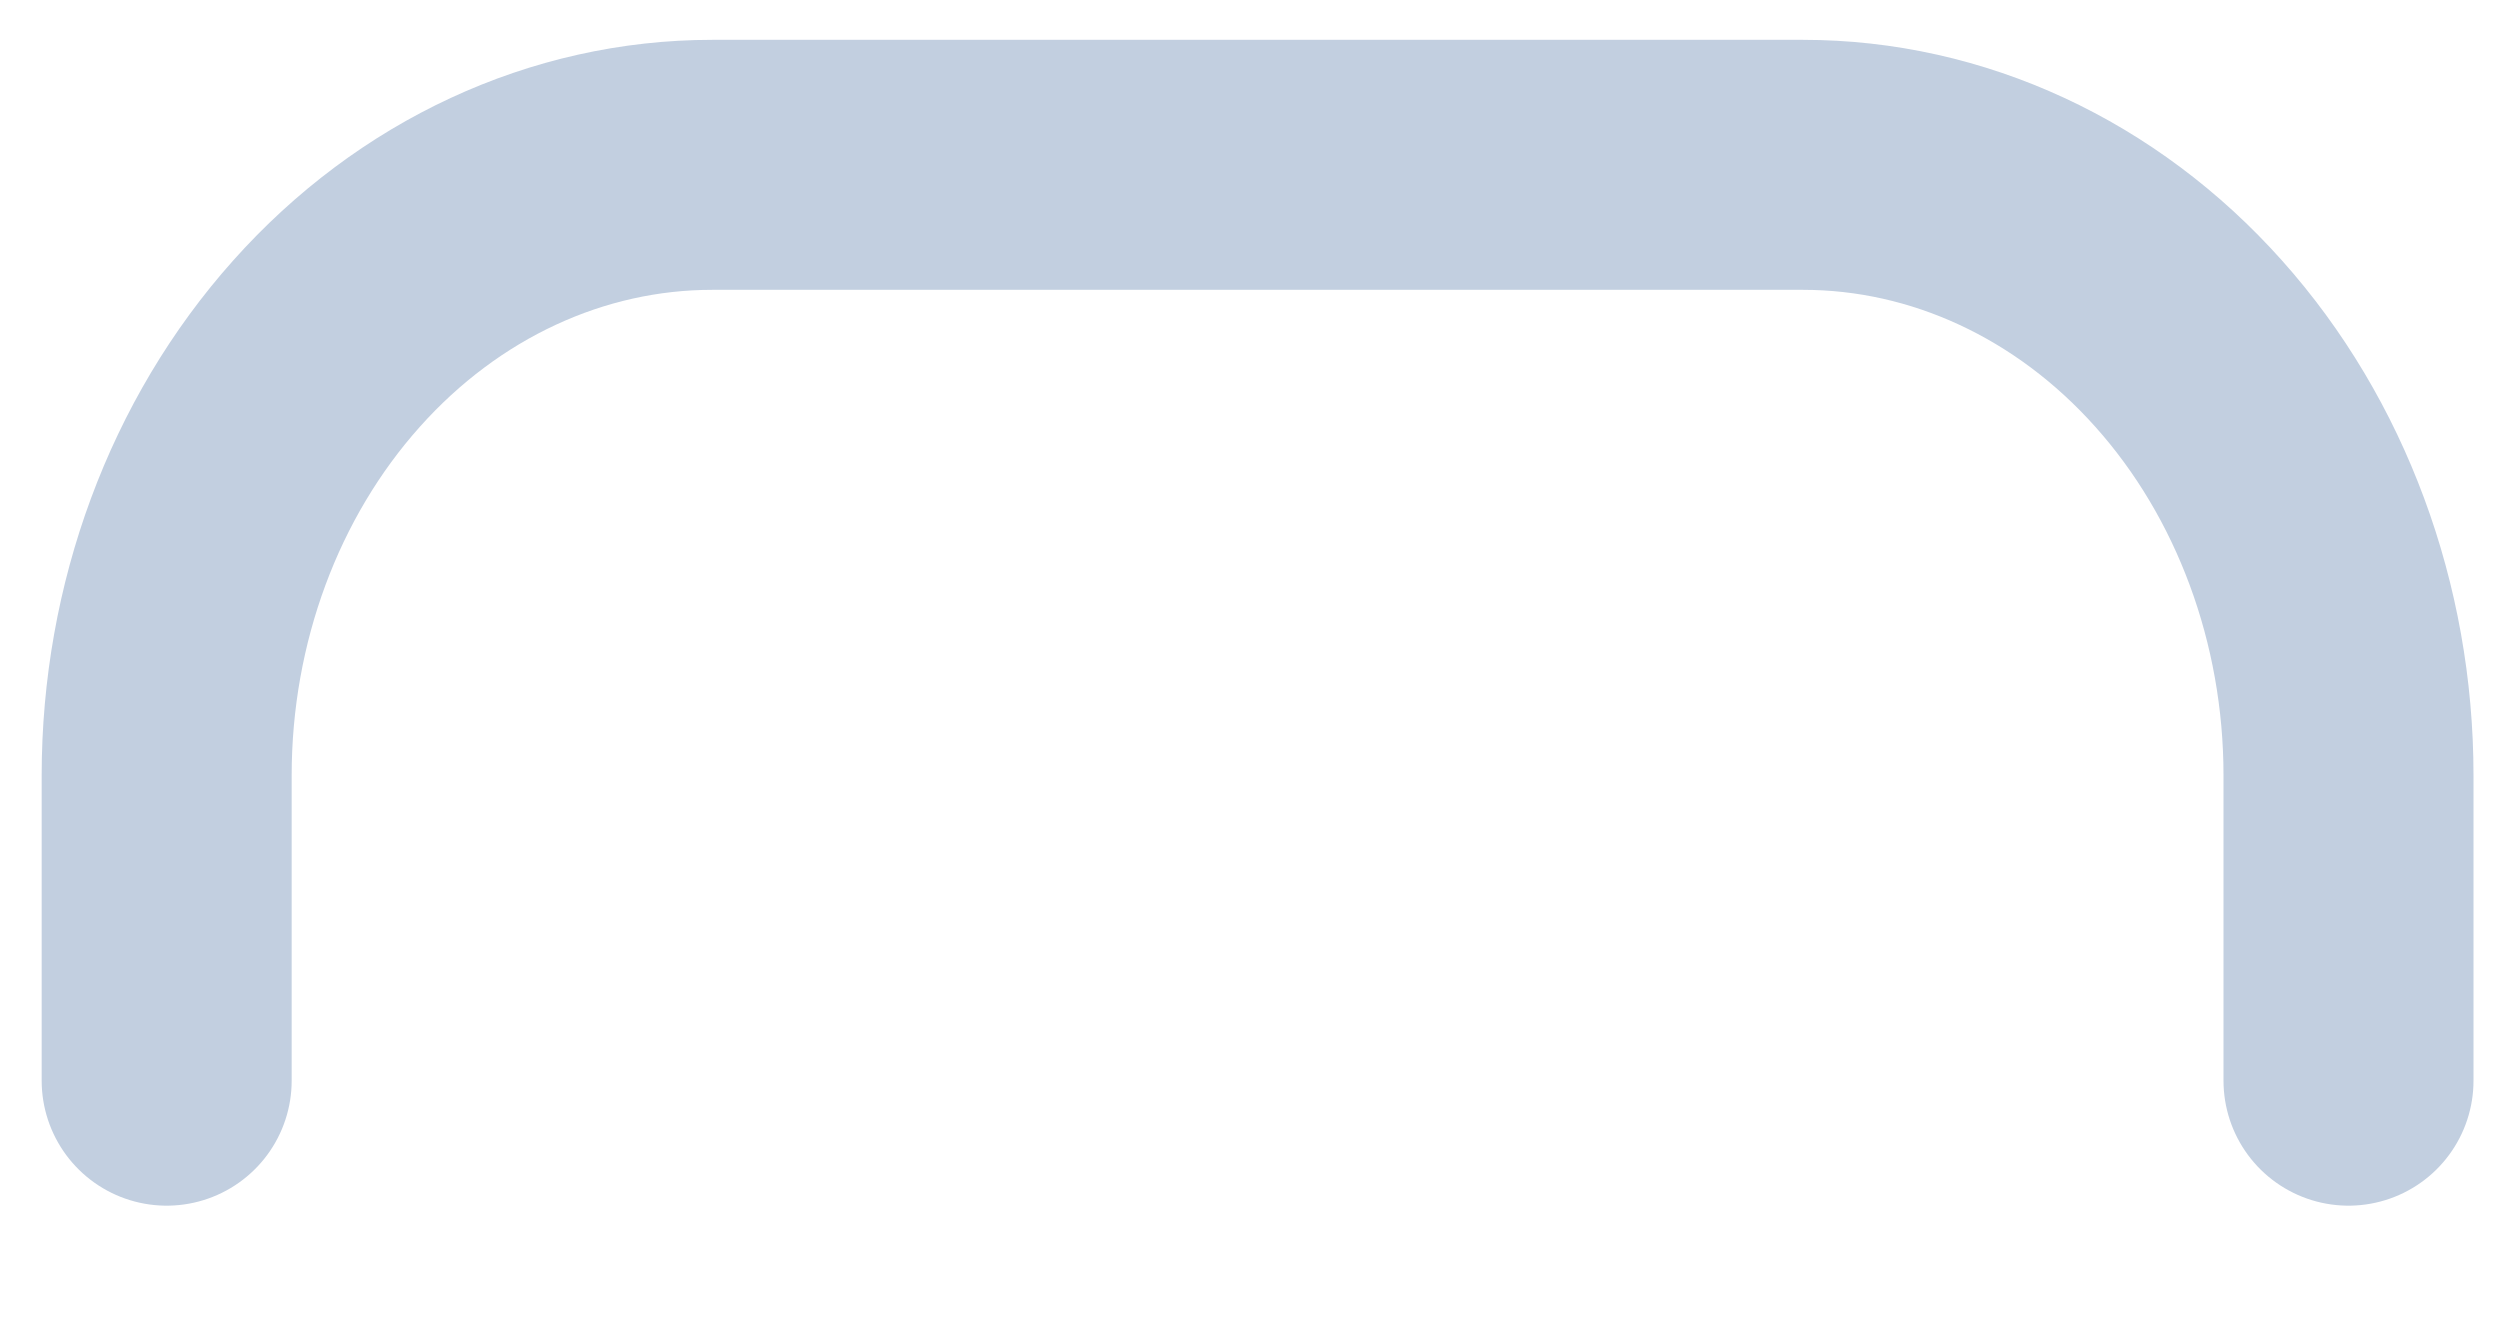 <svg width="15" height="8" viewBox="0 0 15 8" fill="none" xmlns="http://www.w3.org/2000/svg">
<path d="M14.091 6.484V4.652C14.091 3.681 13.746 2.749 13.132 2.062C12.519 1.375 11.686 0.989 10.818 0.989H4.273C3.405 0.989 2.572 1.375 1.959 2.062C1.345 2.749 1 3.681 1 4.652V6.484" stroke="#C2CFE0" stroke-width="1.5" stroke-linecap="round" stroke-linejoin="round"/>
</svg>

